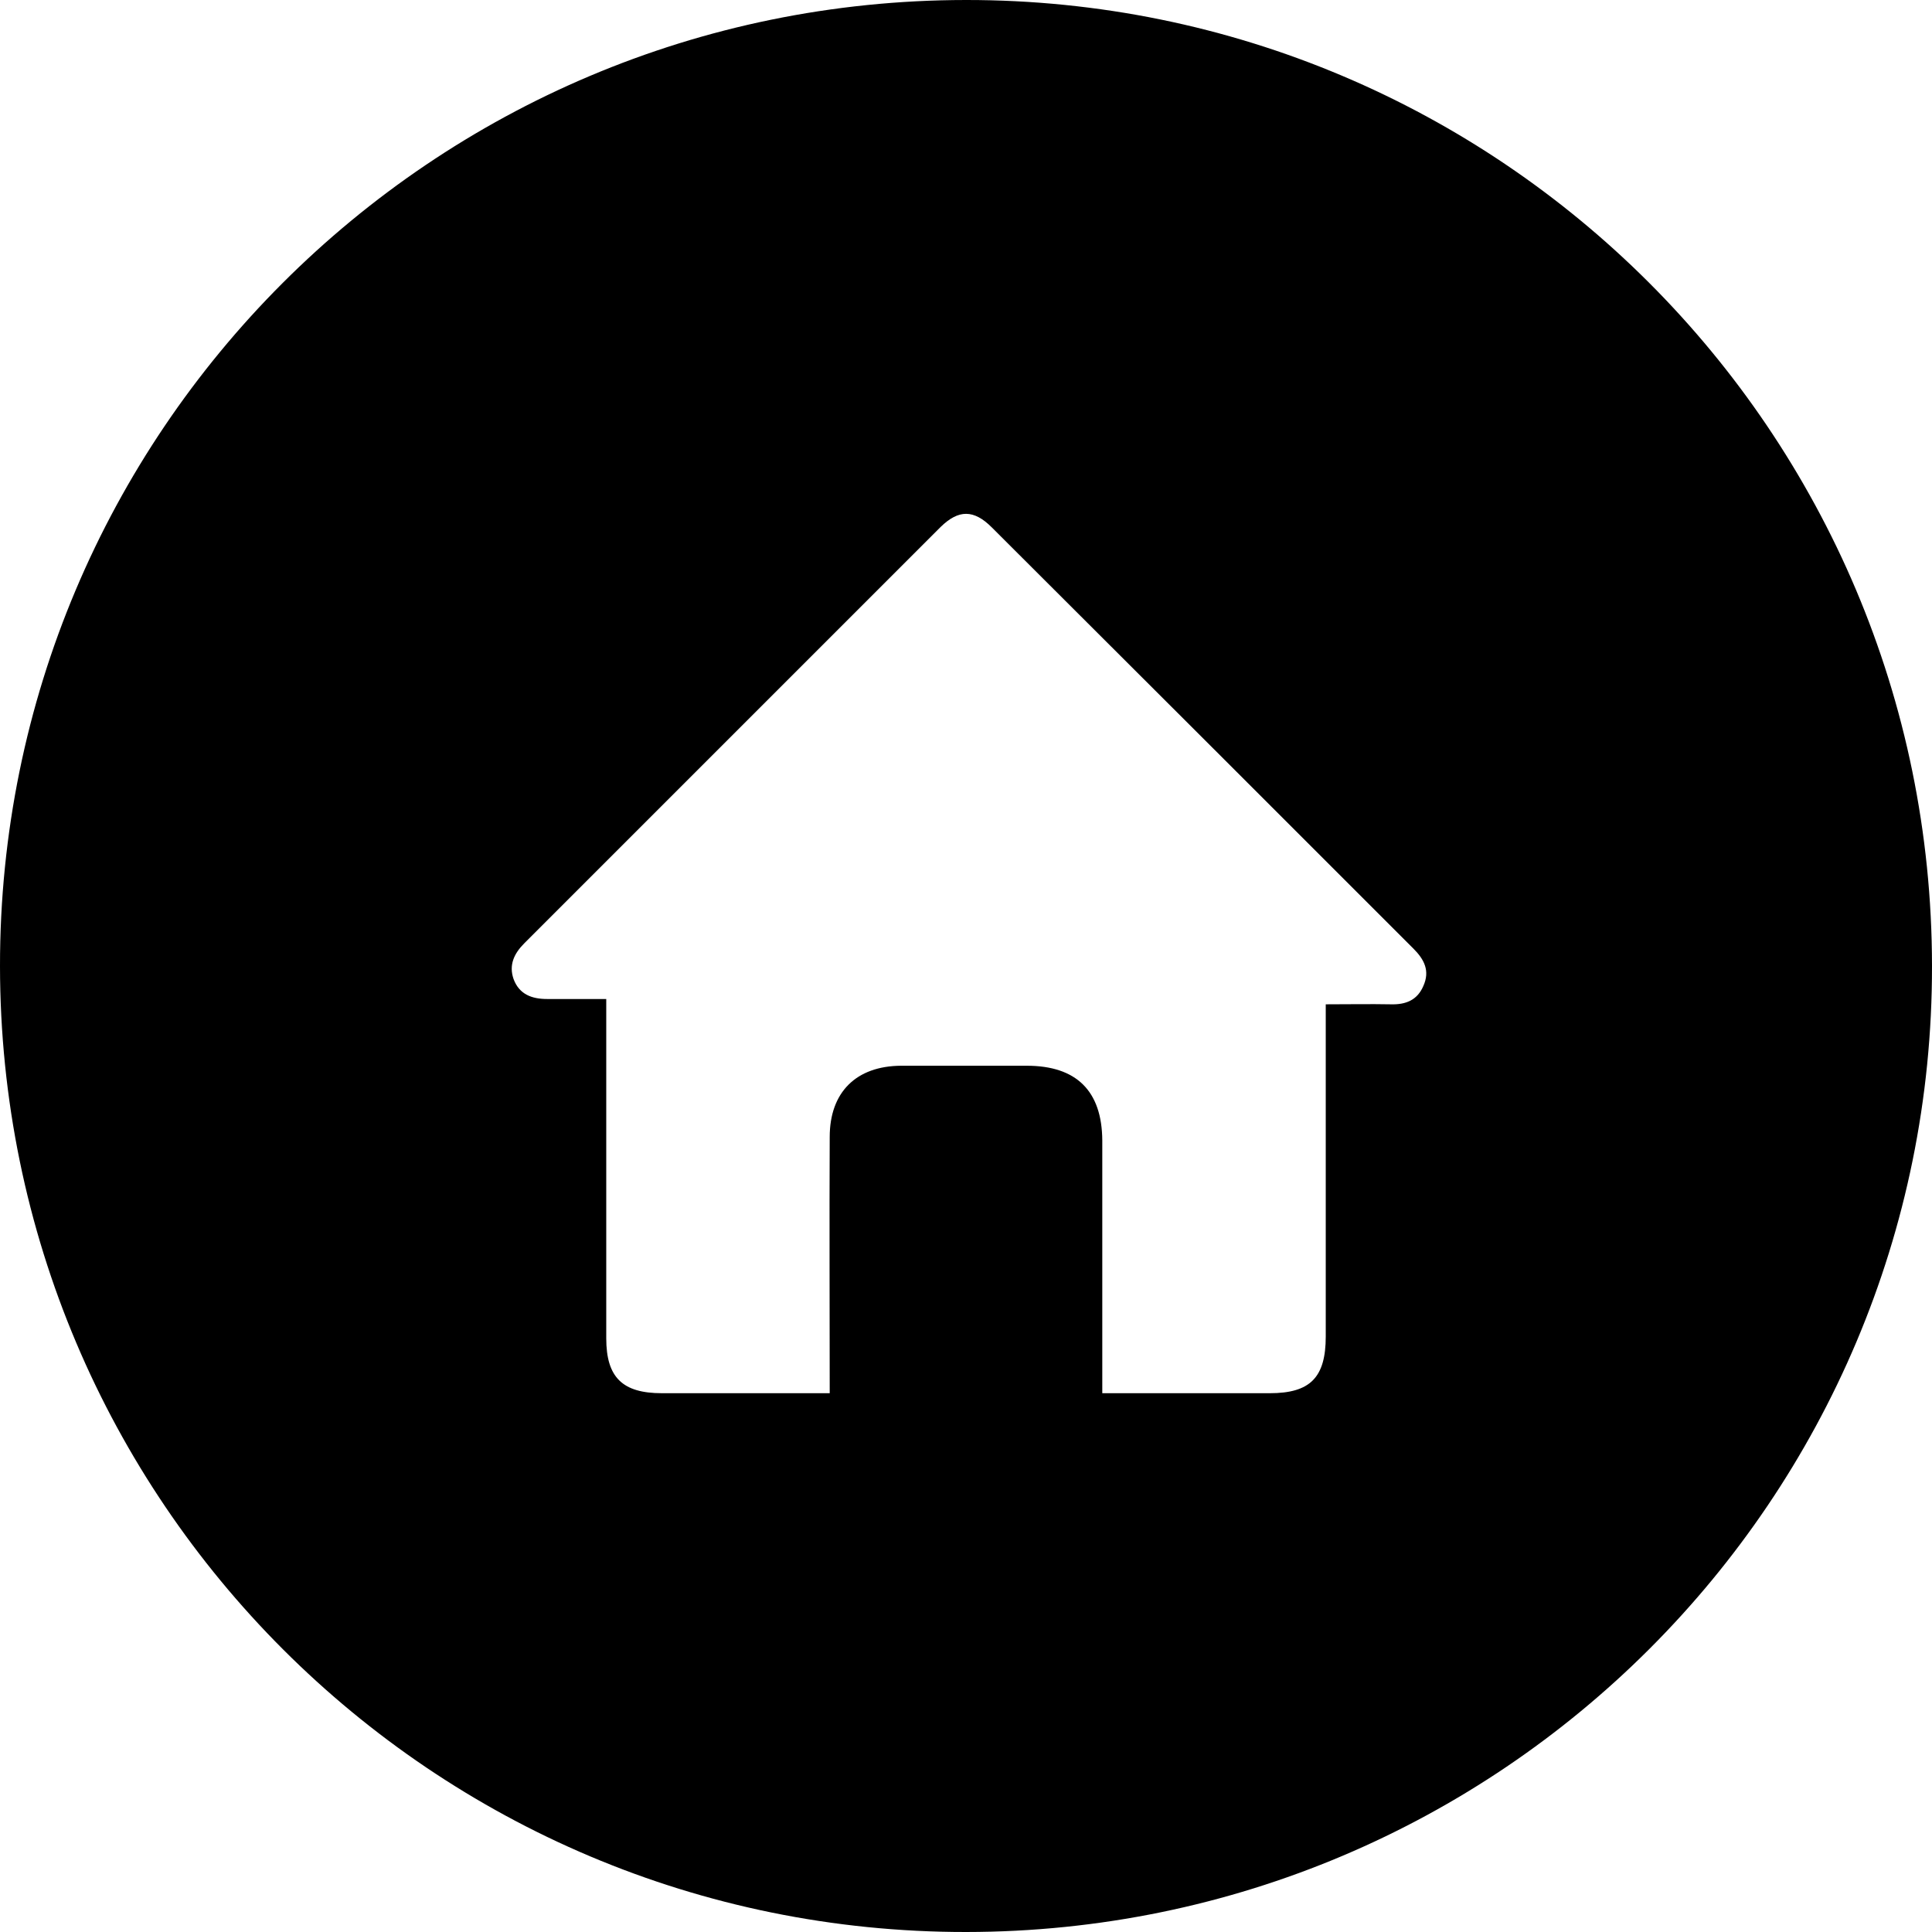 <svg width="24" height="24" viewBox="0 0 24 24" fill="none" xmlns="http://www.w3.org/2000/svg">
<path d="M11.998 3.13298e-06C18.624 -0.005 23.995 5.362 24 11.998C24.009 18.624 18.634 23.995 12.002 24C5.376 24.005 0.005 18.638 3.13298e-06 12.002C-0.005 5.376 5.362 0.005 11.998 3.13298e-06ZM7.531 12.41C7.531 12.533 7.531 12.623 7.531 12.718C7.531 14.02 7.531 15.323 7.531 16.625C7.531 17.113 7.735 17.307 8.223 17.307C8.838 17.307 9.454 17.307 10.07 17.307C10.146 17.307 10.221 17.307 10.307 17.307C10.307 16.223 10.302 15.171 10.307 14.124C10.307 13.565 10.638 13.243 11.192 13.239C11.713 13.239 12.235 13.239 12.755 13.239C13.371 13.239 13.689 13.551 13.693 14.167C13.693 15.124 13.693 16.076 13.693 17.033C13.693 17.118 13.693 17.203 13.693 17.307C13.797 17.307 13.873 17.307 13.949 17.307C14.555 17.307 15.166 17.307 15.773 17.307C16.275 17.307 16.469 17.113 16.469 16.602C16.469 15.323 16.469 14.044 16.469 12.765C16.469 12.675 16.469 12.58 16.469 12.476C16.763 12.476 17.018 12.471 17.279 12.476C17.464 12.481 17.606 12.424 17.681 12.249C17.767 12.059 17.691 11.917 17.558 11.784C15.815 10.041 14.068 8.294 12.32 6.551C12.097 6.328 11.908 6.328 11.685 6.546C9.961 8.27 8.237 9.994 6.513 11.718C6.385 11.846 6.319 11.988 6.38 12.163C6.451 12.353 6.607 12.41 6.797 12.41C7.034 12.41 7.266 12.41 7.531 12.41Z" fill="black"/>
</svg>
